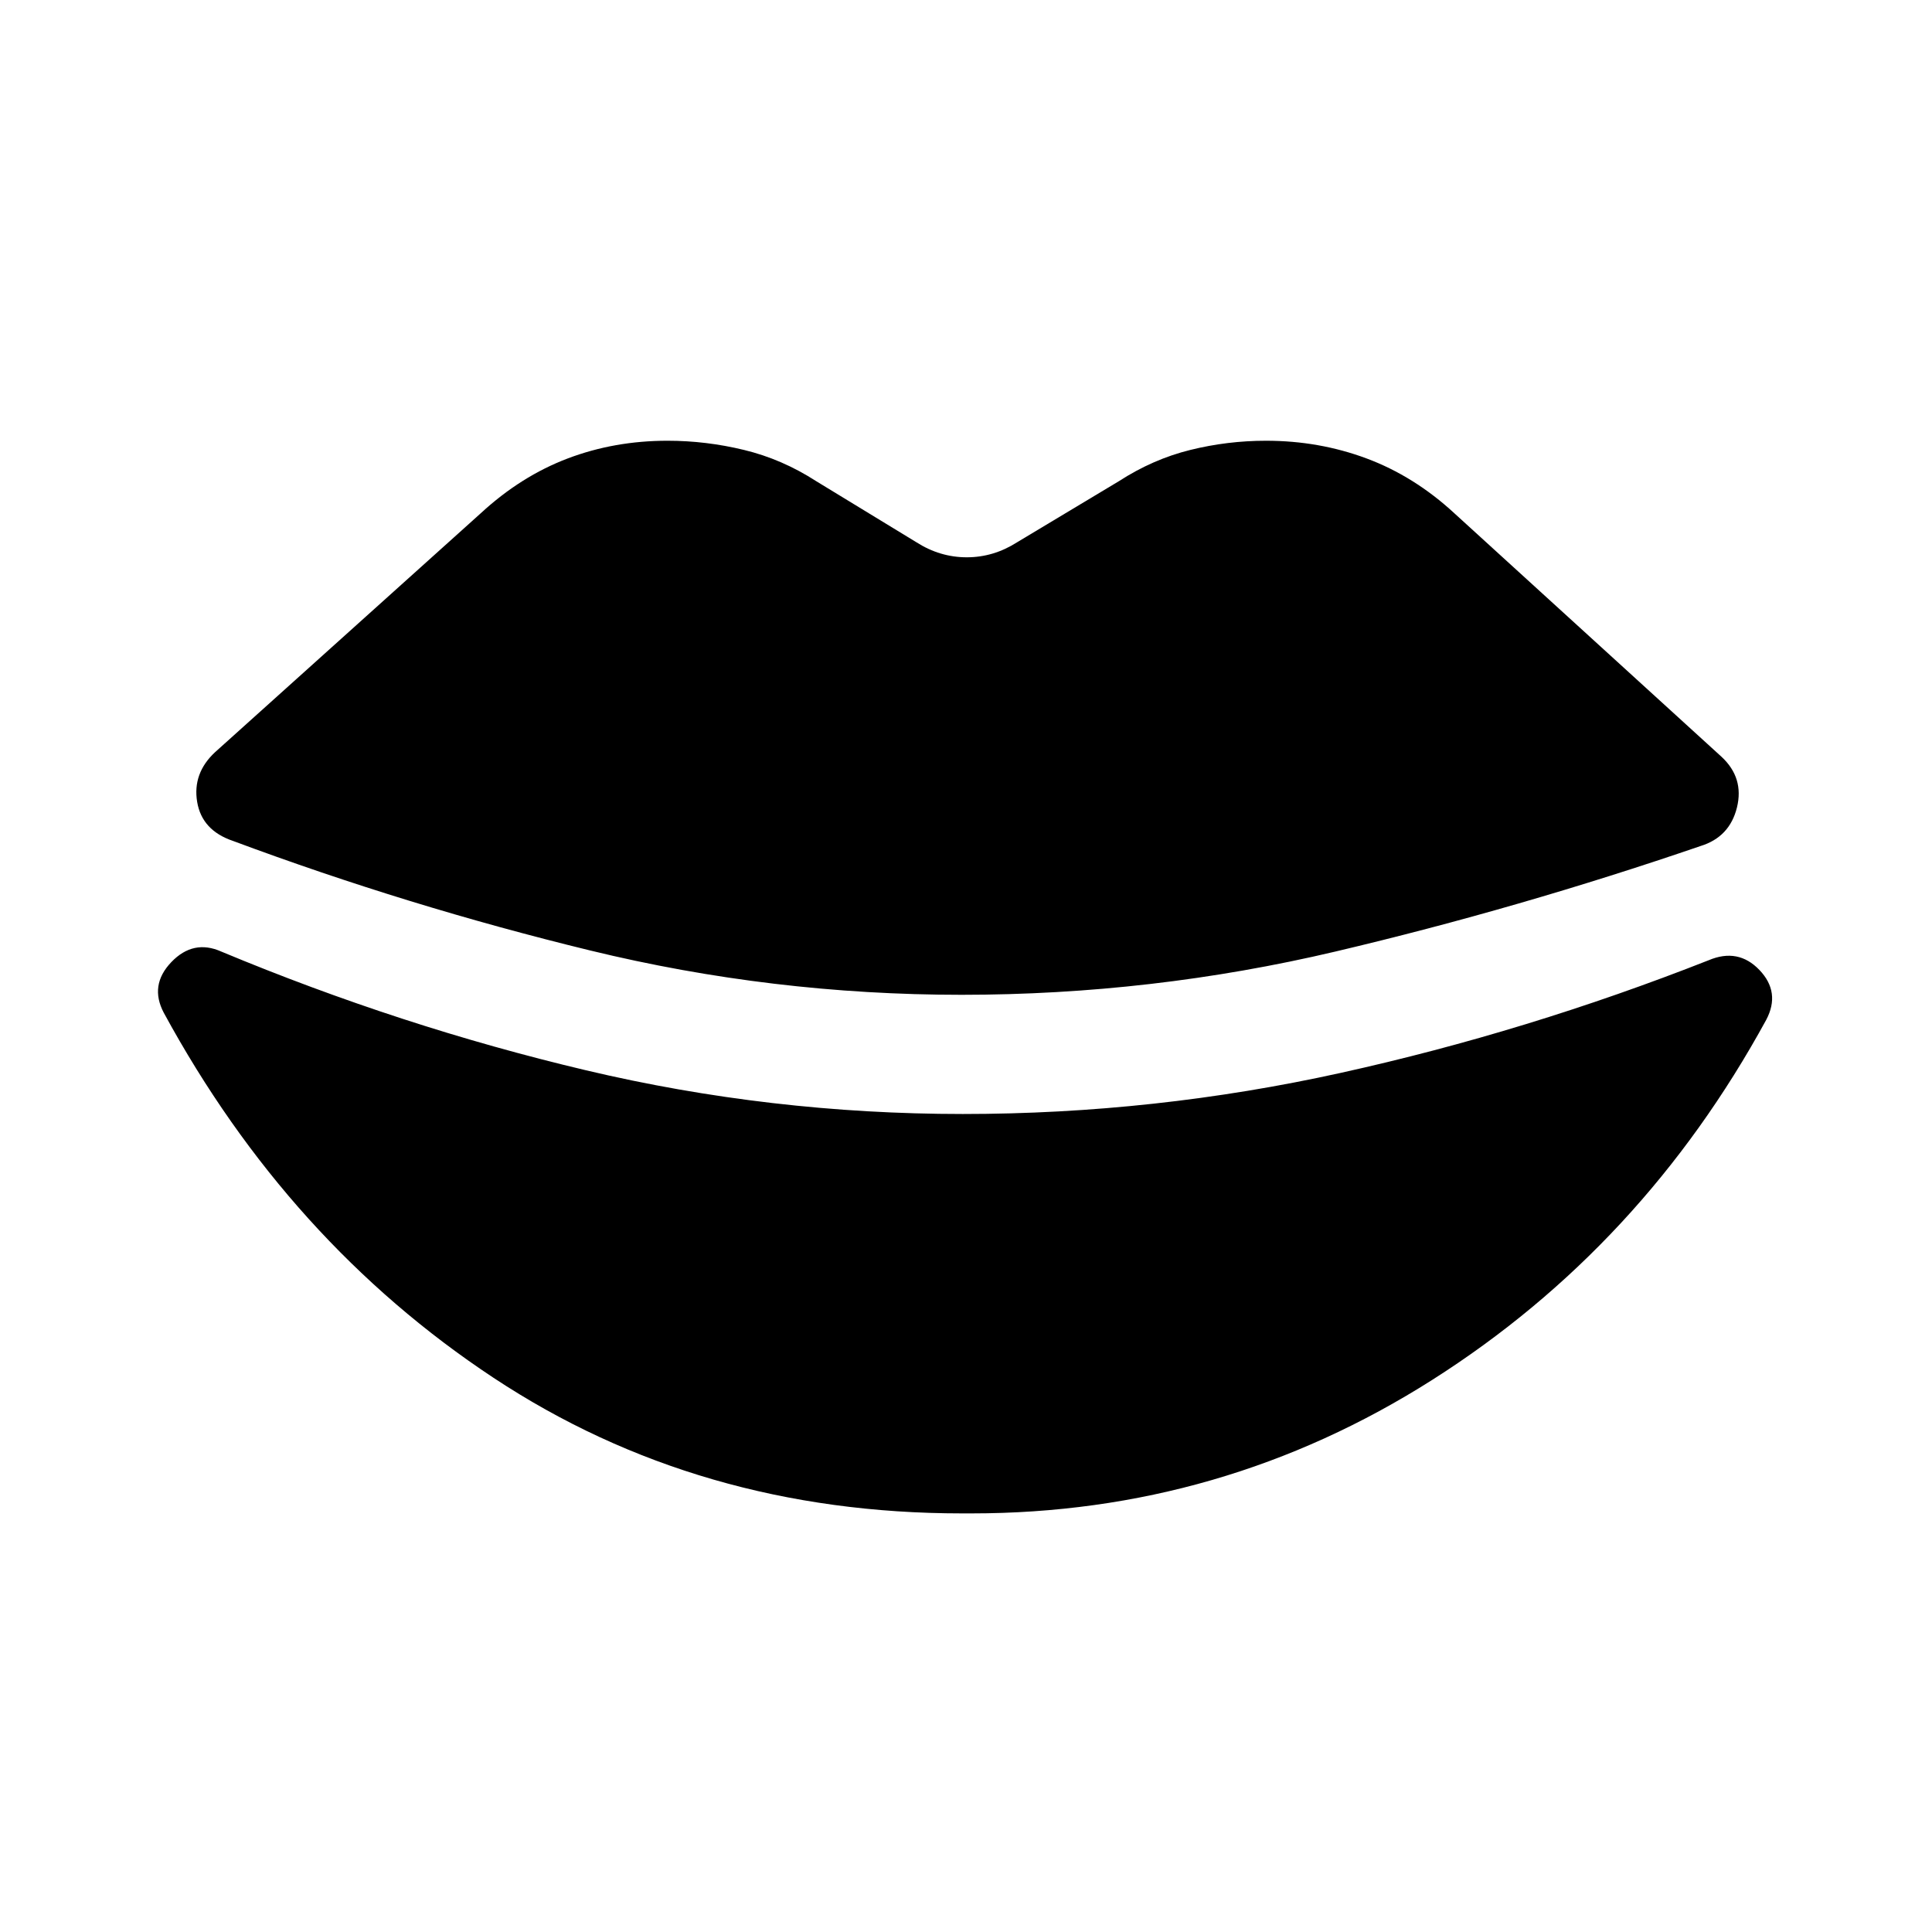<svg xmlns="http://www.w3.org/2000/svg" height="24" viewBox="0 -960 960 960" width="24"><path d="M477.69-465.69q-93.92 0-184.34-22-90.43-22-177.58-54.46-15.46-5.23-17.81-19.43-2.34-14.19 8.89-24.65L238.92-705q19.93-18.38 43.16-27.19 23.23-8.81 49.61-8.81 19.16 0 38.04 4.58 18.89 4.57 35.81 15.5l49.84 30.38q11.7 7.46 25 7.46 13.31 0 25-7.46L556-720.92q16.92-10.93 35.42-15.5 18.5-4.58 37.66-4.58 26.38 0 50 8.81 23.61 8.81 43.54 27.19l132.84 121.08q11.23 10.46 7.62 25.15-3.62 14.69-18.08 19.15-90.23 30.93-181.42 52.43-91.2 21.5-185.89 21.5Zm.39 257.69q-130.93 0-232.81-67.35-101.89-67.34-163.89-181.42-7.23-13.69 3.74-25.15 10.96-11.46 24.88-5.23 89.31 37.23 181.12 58.96 91.8 21.73 187.34 21.73 95.31 0 187.89-20.46 92.57-20.46 182.65-55.93 14.69-6.23 25.27 4.85t3.35 24.77q-61.47 112.54-165.93 178.88Q607.23-208 482.69-208h-4.61Z"/></svg>